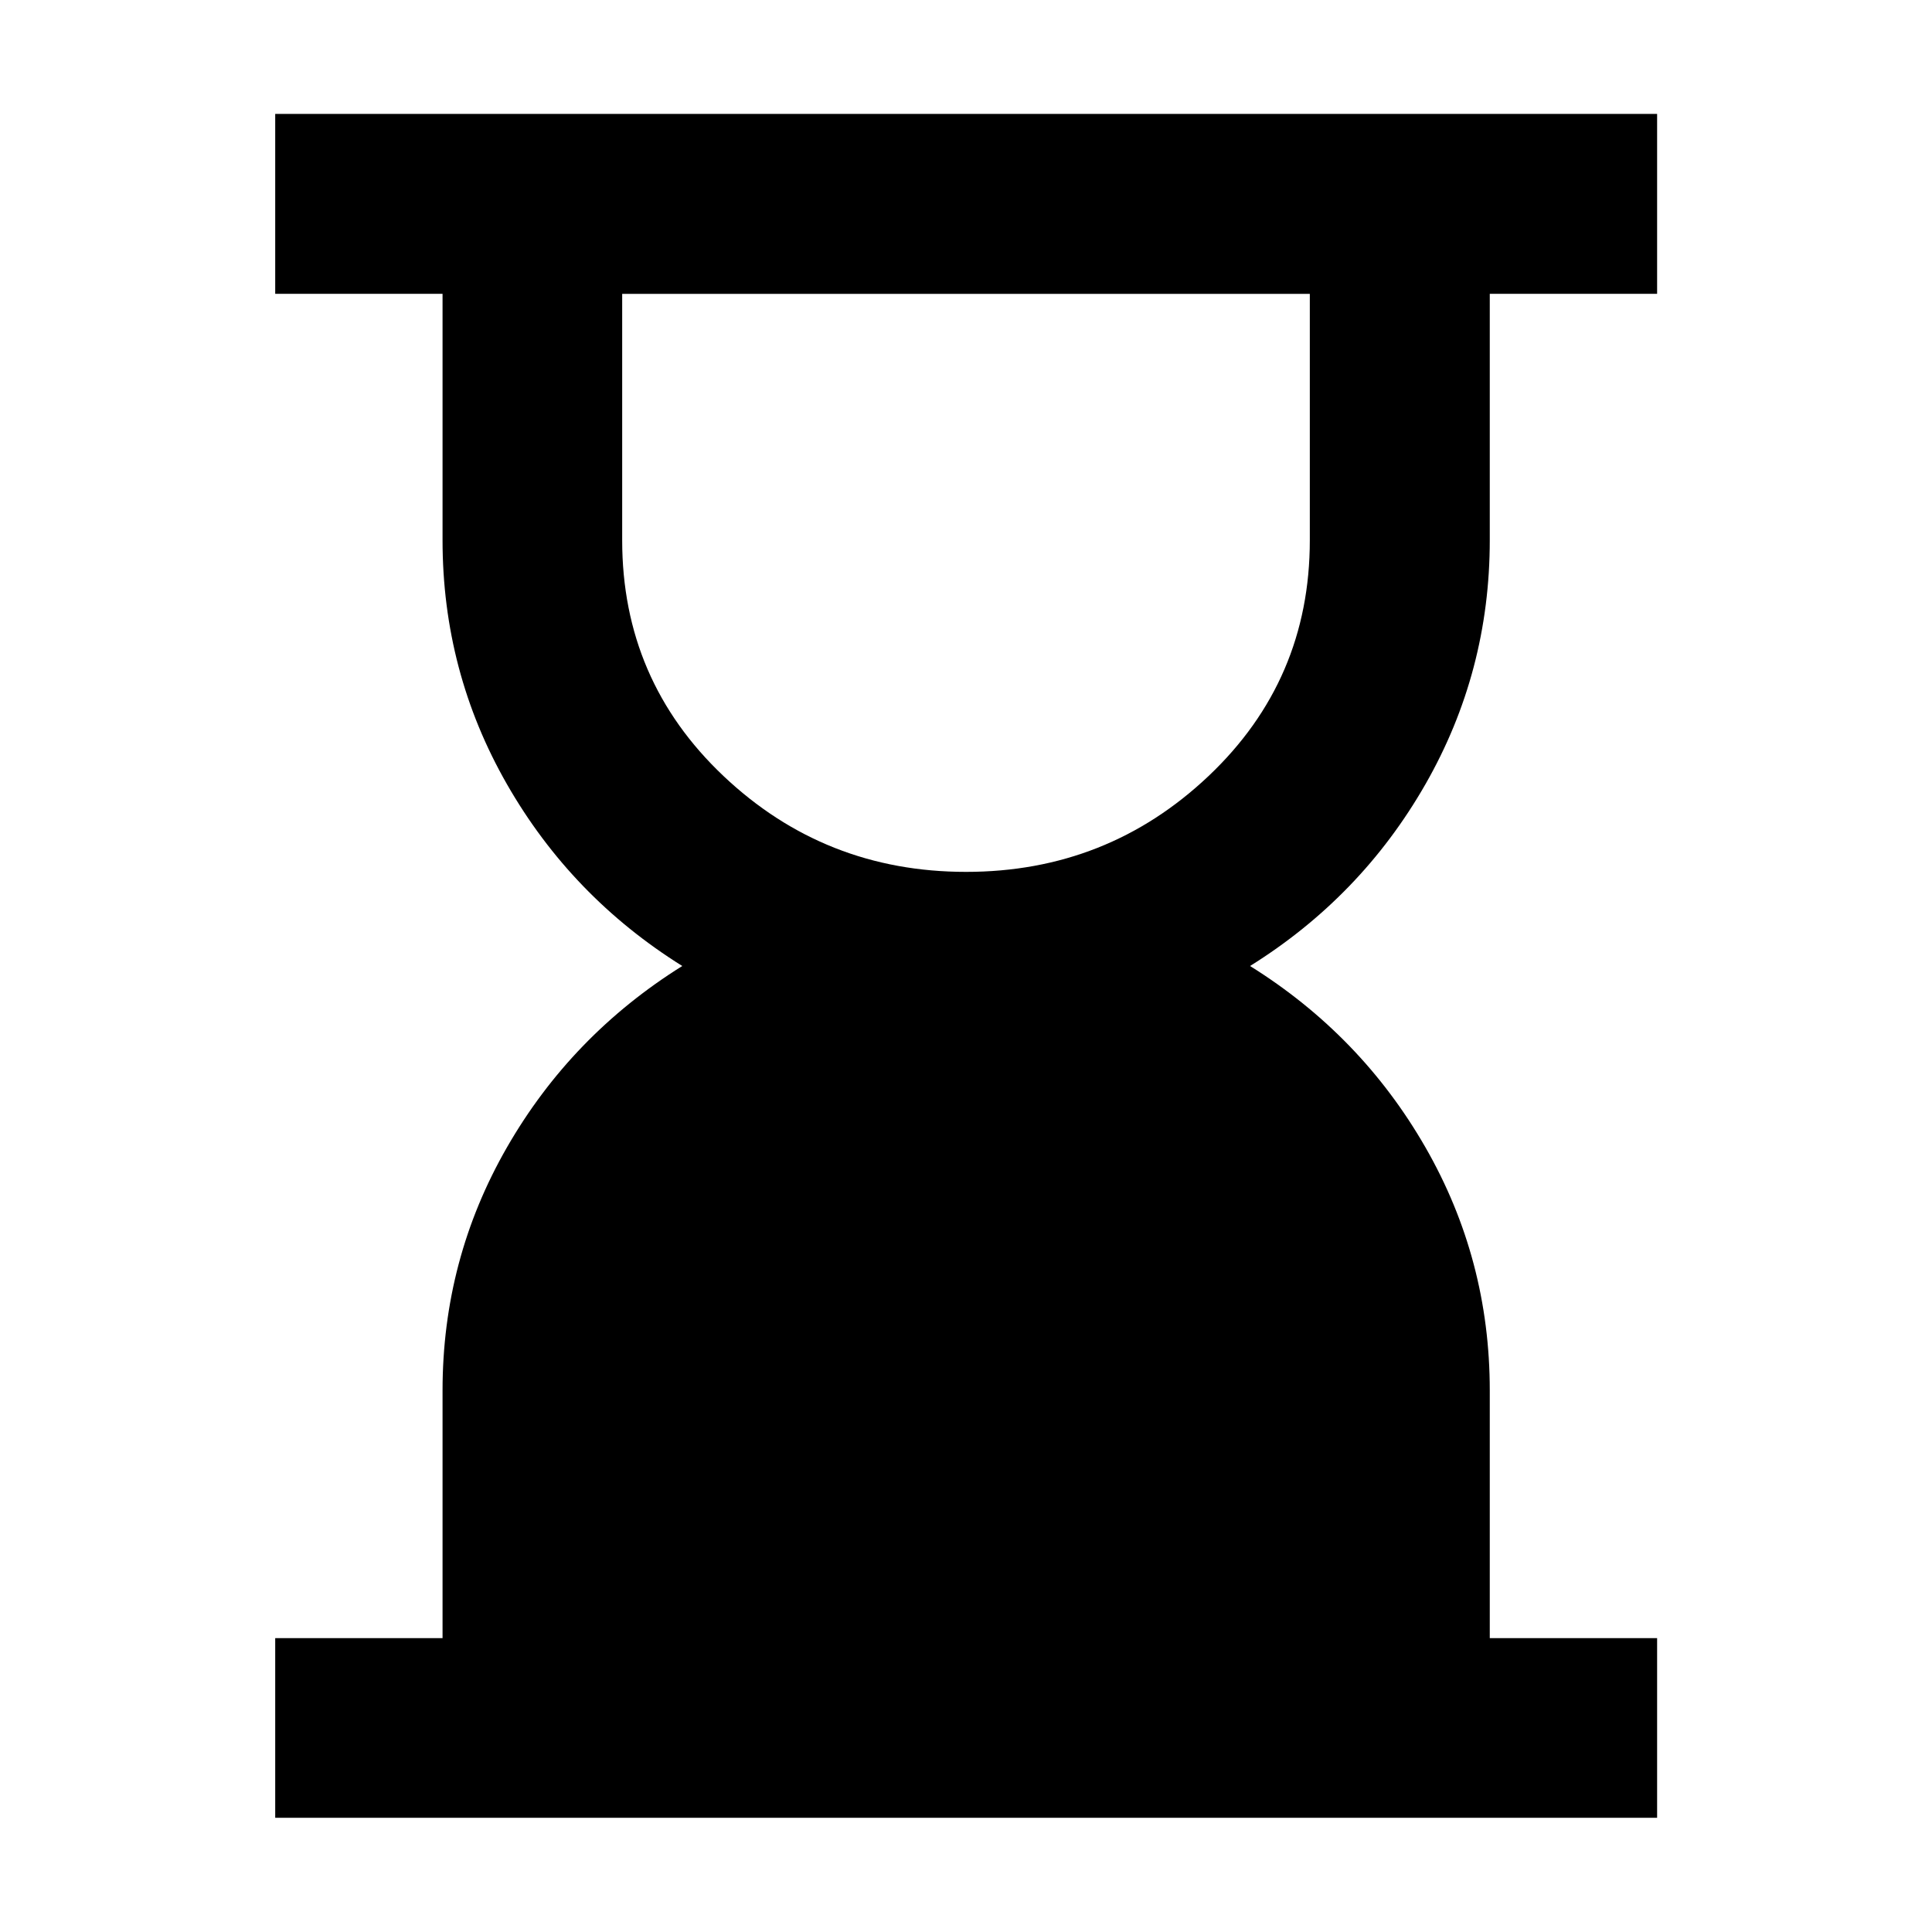 <svg xmlns="http://www.w3.org/2000/svg" height="40" viewBox="0 -960 960 960" width="40"><path d="M480.03-526.77q70.2 0 120.51-47.64 50.3-47.64 50.3-117.11v-122.47H309.16v122.47q0 69.47 50.33 117.11 50.34 47.64 120.54 47.64ZM136.75-56.75v-89.26h83.15v-123.08q0-65.13 32.01-120.81 32.02-55.69 87.11-90.1-55.09-34.41-87.11-90.31-32.01-55.9-32.01-121.27v-122.41h-83.15v-89.42h686.66v89.42h-83.15v122.41q0 65.37-31.97 121.27-31.98 55.9-87.15 90.31 55.17 34.41 87.15 90.1 31.97 55.68 31.97 120.81v123.08h83.15v89.26H136.75Z"/></svg>